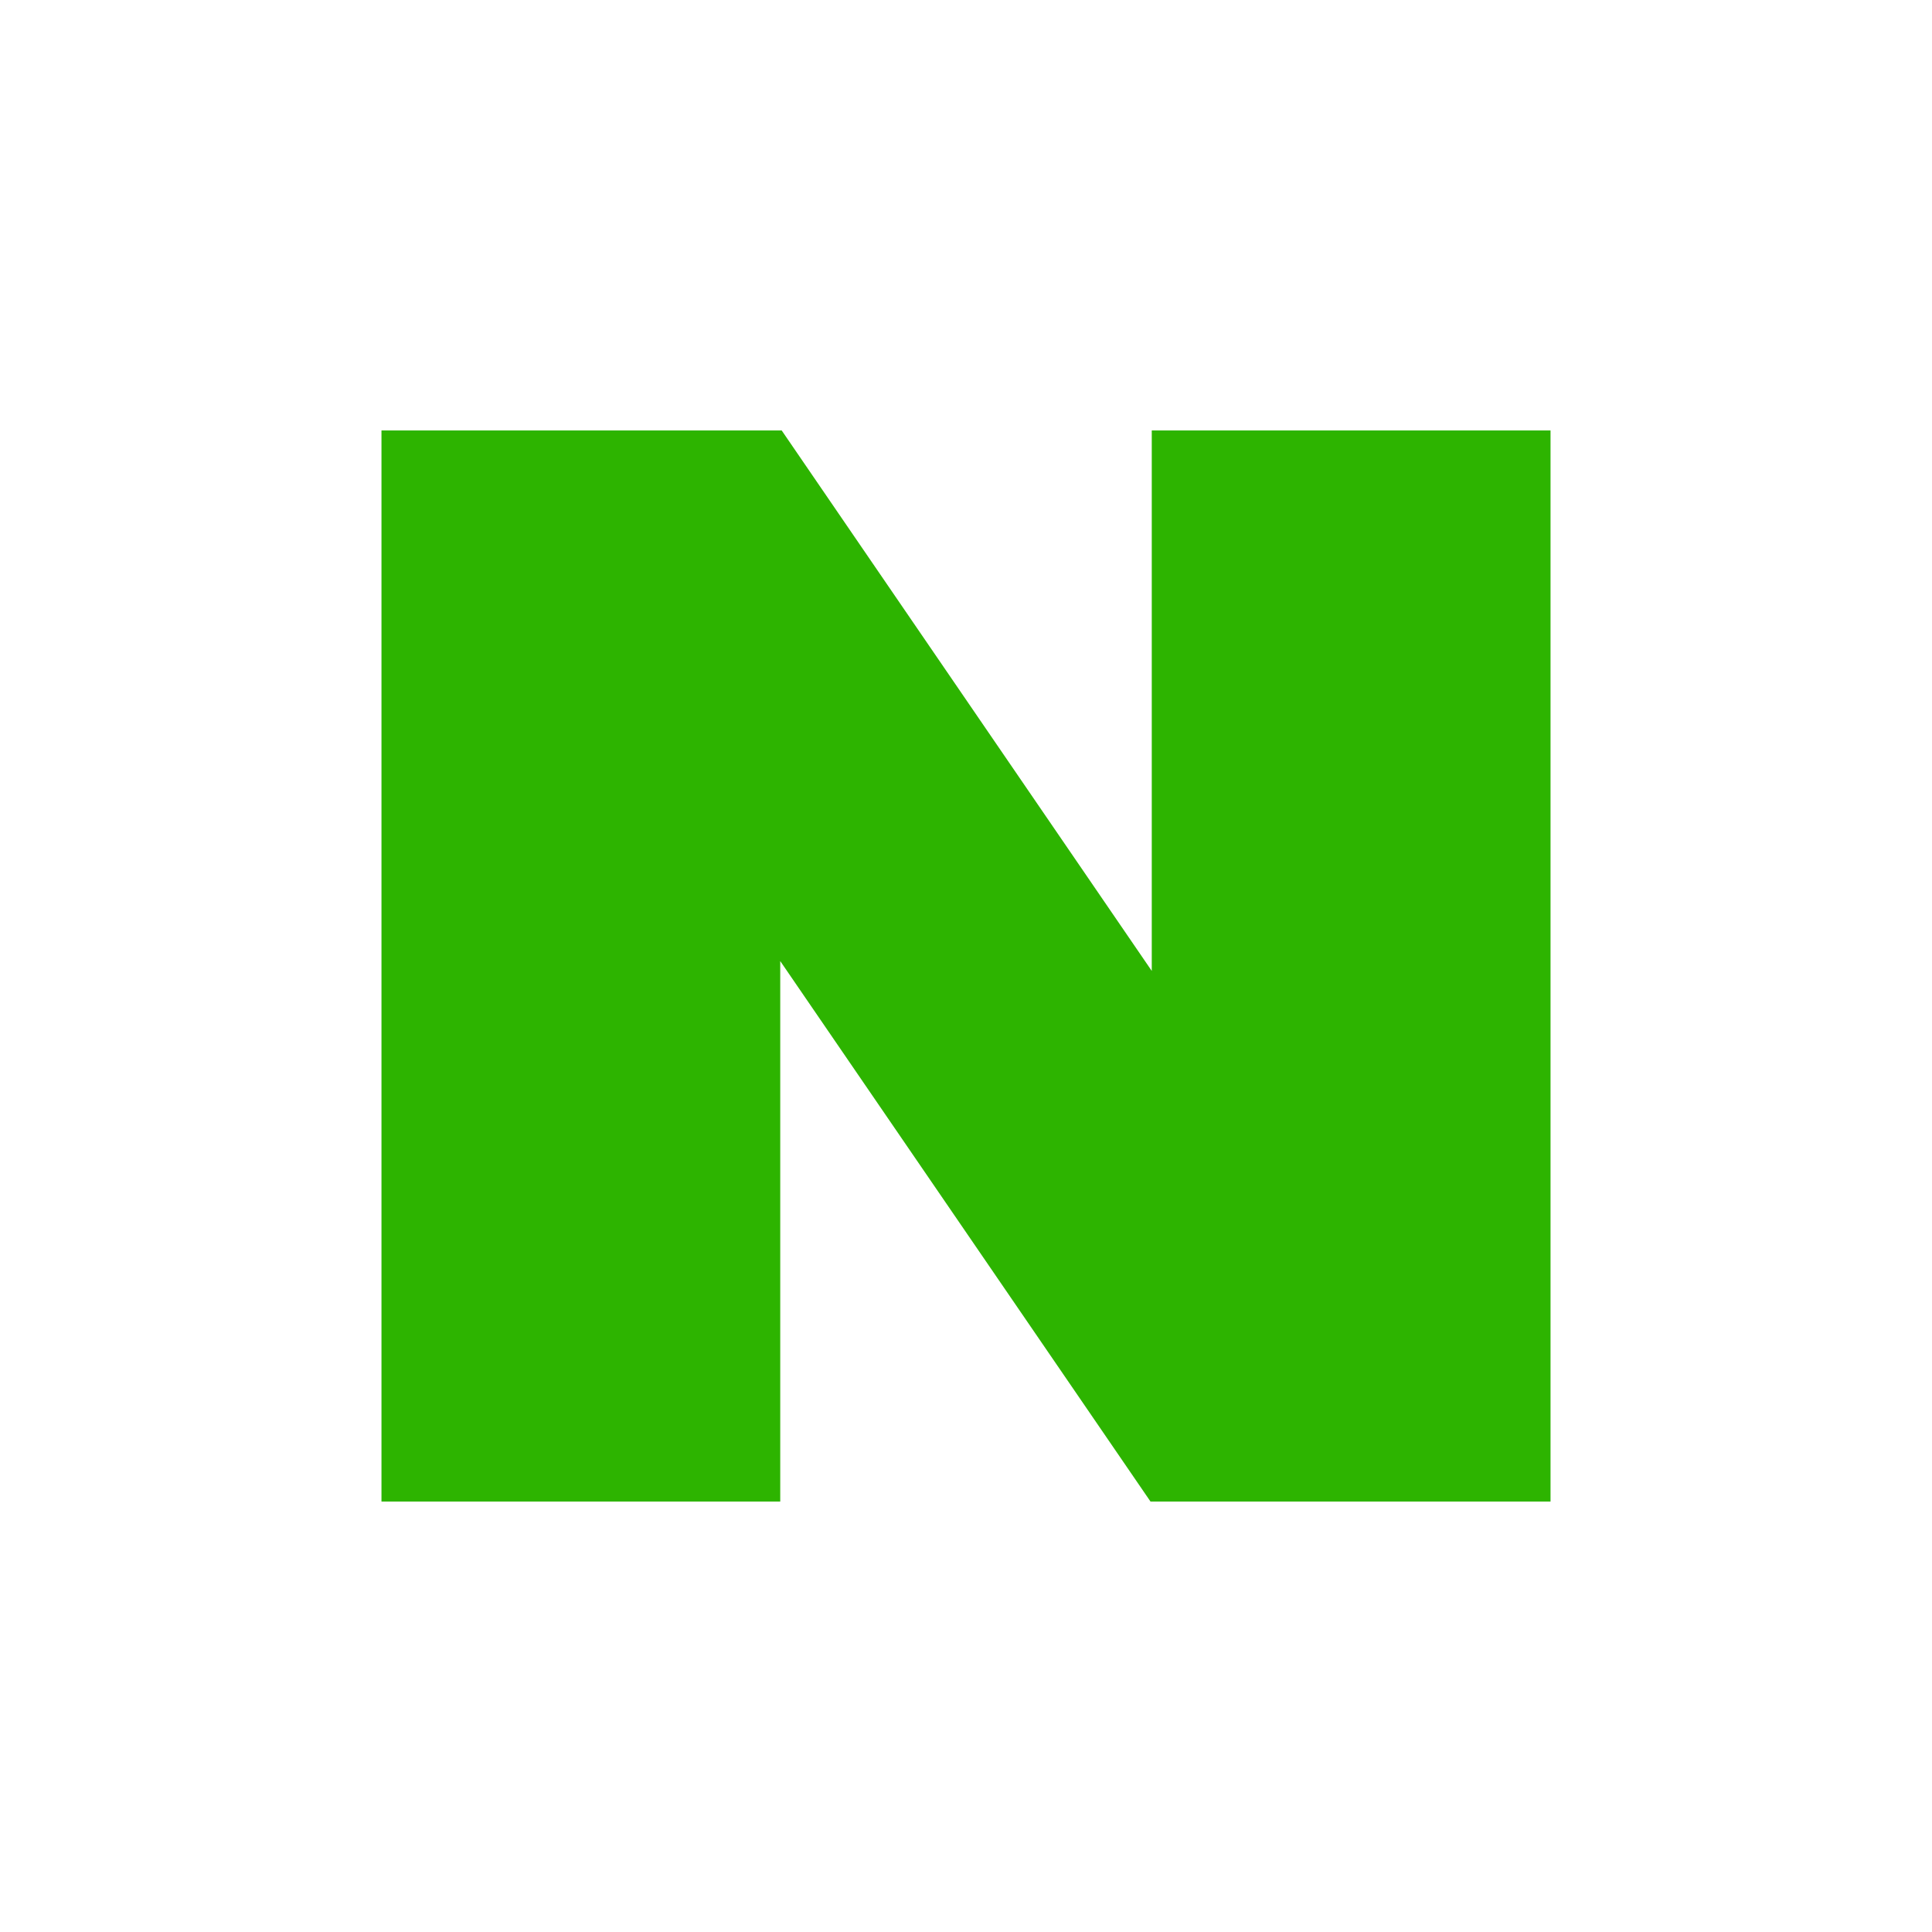 <?xml version="1.0" encoding="UTF-8"?>
<svg id="_구글" data-name="구글" xmlns="http://www.w3.org/2000/svg" viewBox="0 0 200 200">
  <defs>
    <style>
      .cls-1 {
        fill: #2db400;
      }
    </style>
  </defs>
  <polygon class="cls-1" points="119.23 44.56 119.23 100.51 80.92 44.56 39.49 44.56 39.49 155.44 80.77 155.44 80.77 99.49 119.1 155.44 160.51 155.44 160.51 44.56 119.23 44.56"/>
</svg>